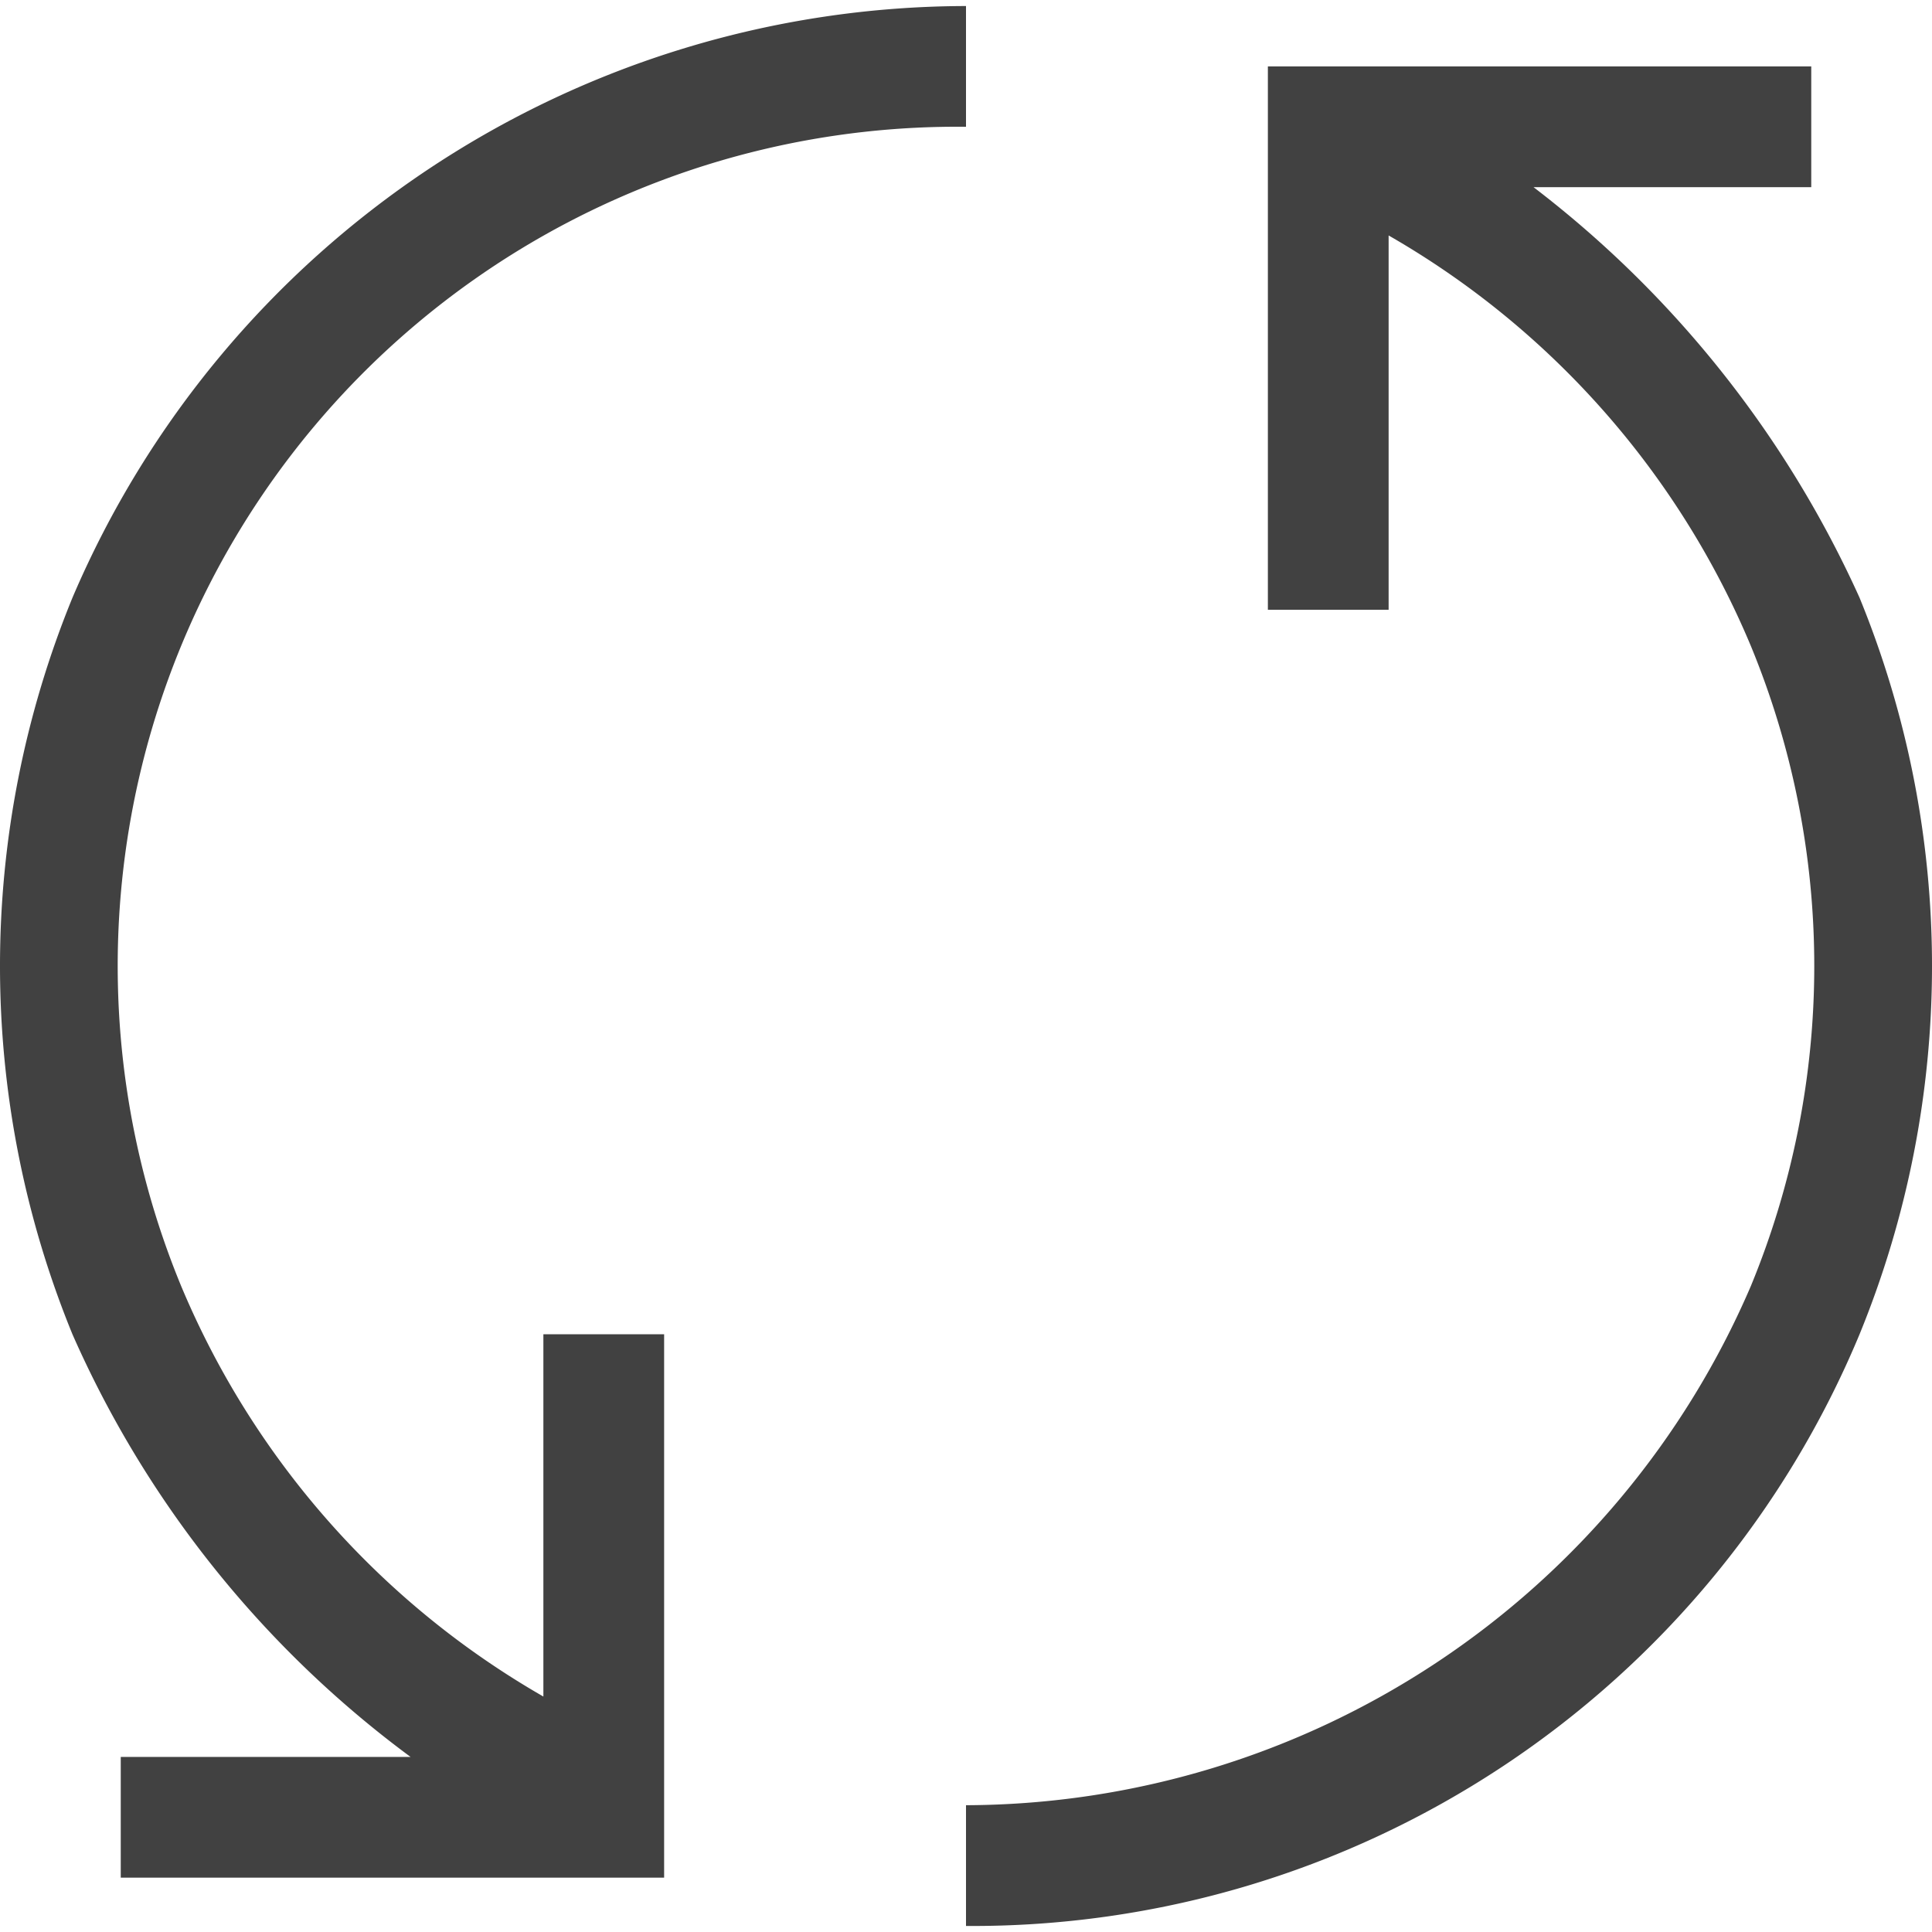 <svg xmlns="http://www.w3.org/2000/svg" viewBox="0 0 16 16"><path fill="#414141" d="M15.4 4.95a8.877 8.877 0 00-2.7-3.4H15v-1h-4.5v4.5h1v-3.1a7.061 7.061 0 013 3.4 6.951 6.951 0 010 5.3 7.1 7.1 0 01-6.5 4.3v1a7.958 7.958 0 007.4-4.9 8.052 8.052 0 000-6.1zm-7.4-3.9v-1a8.061 8.061 0 00-7.4 4.9 8.052 8.052 0 000 6.1 8.722 8.722 0 002.8 3.5H1v1h4.5v-4.5h-1v3a7.061 7.061 0 01-3-3.4 6.95 6.95 0 016.5-9.6z"/></svg>
